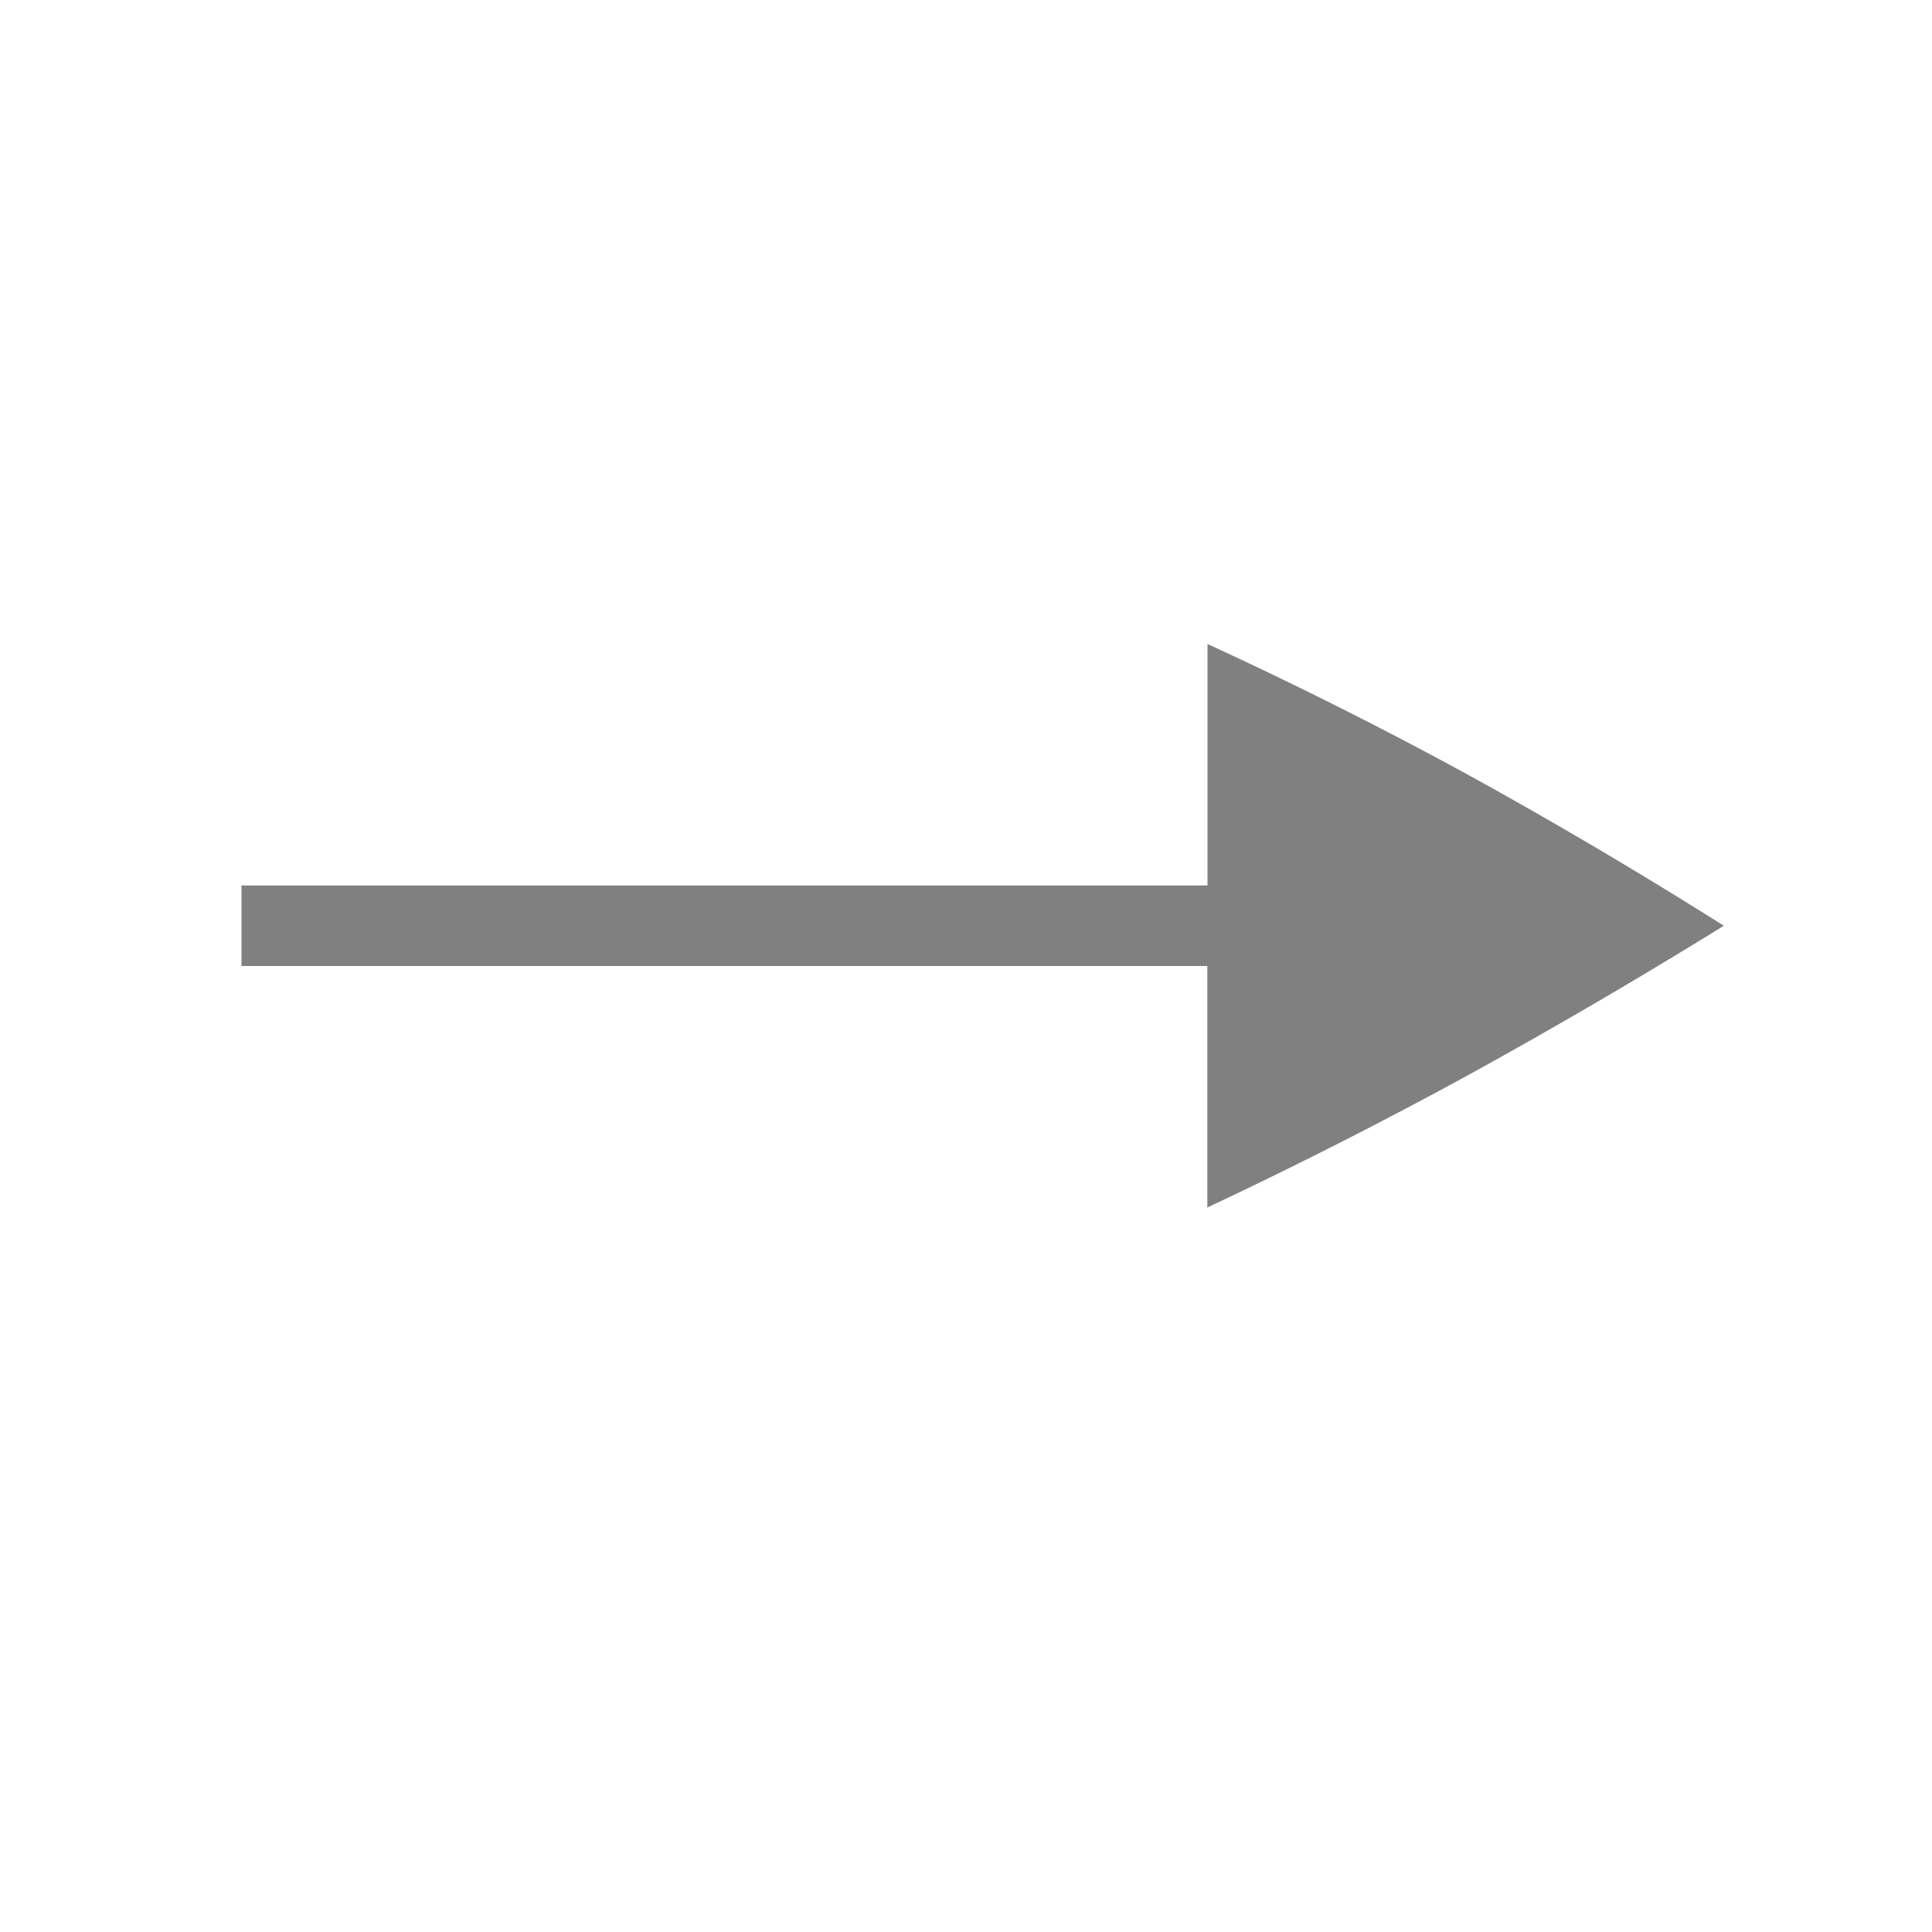 <svg height="24" width="24" xmlns="http://www.w3.org/2000/svg"><path style="color:#000;fill:gray;stroke-width:1;marker:none" d="M15 8v3H3v1h11.998v3a60.34 60.34 0 0 0 3.254-1.652 72.103 72.103 0 0 0 3.162-1.848 61.68 61.68 0 0 0-3.162-1.867A52.704 52.704 0 0 0 15 8z"/></svg>